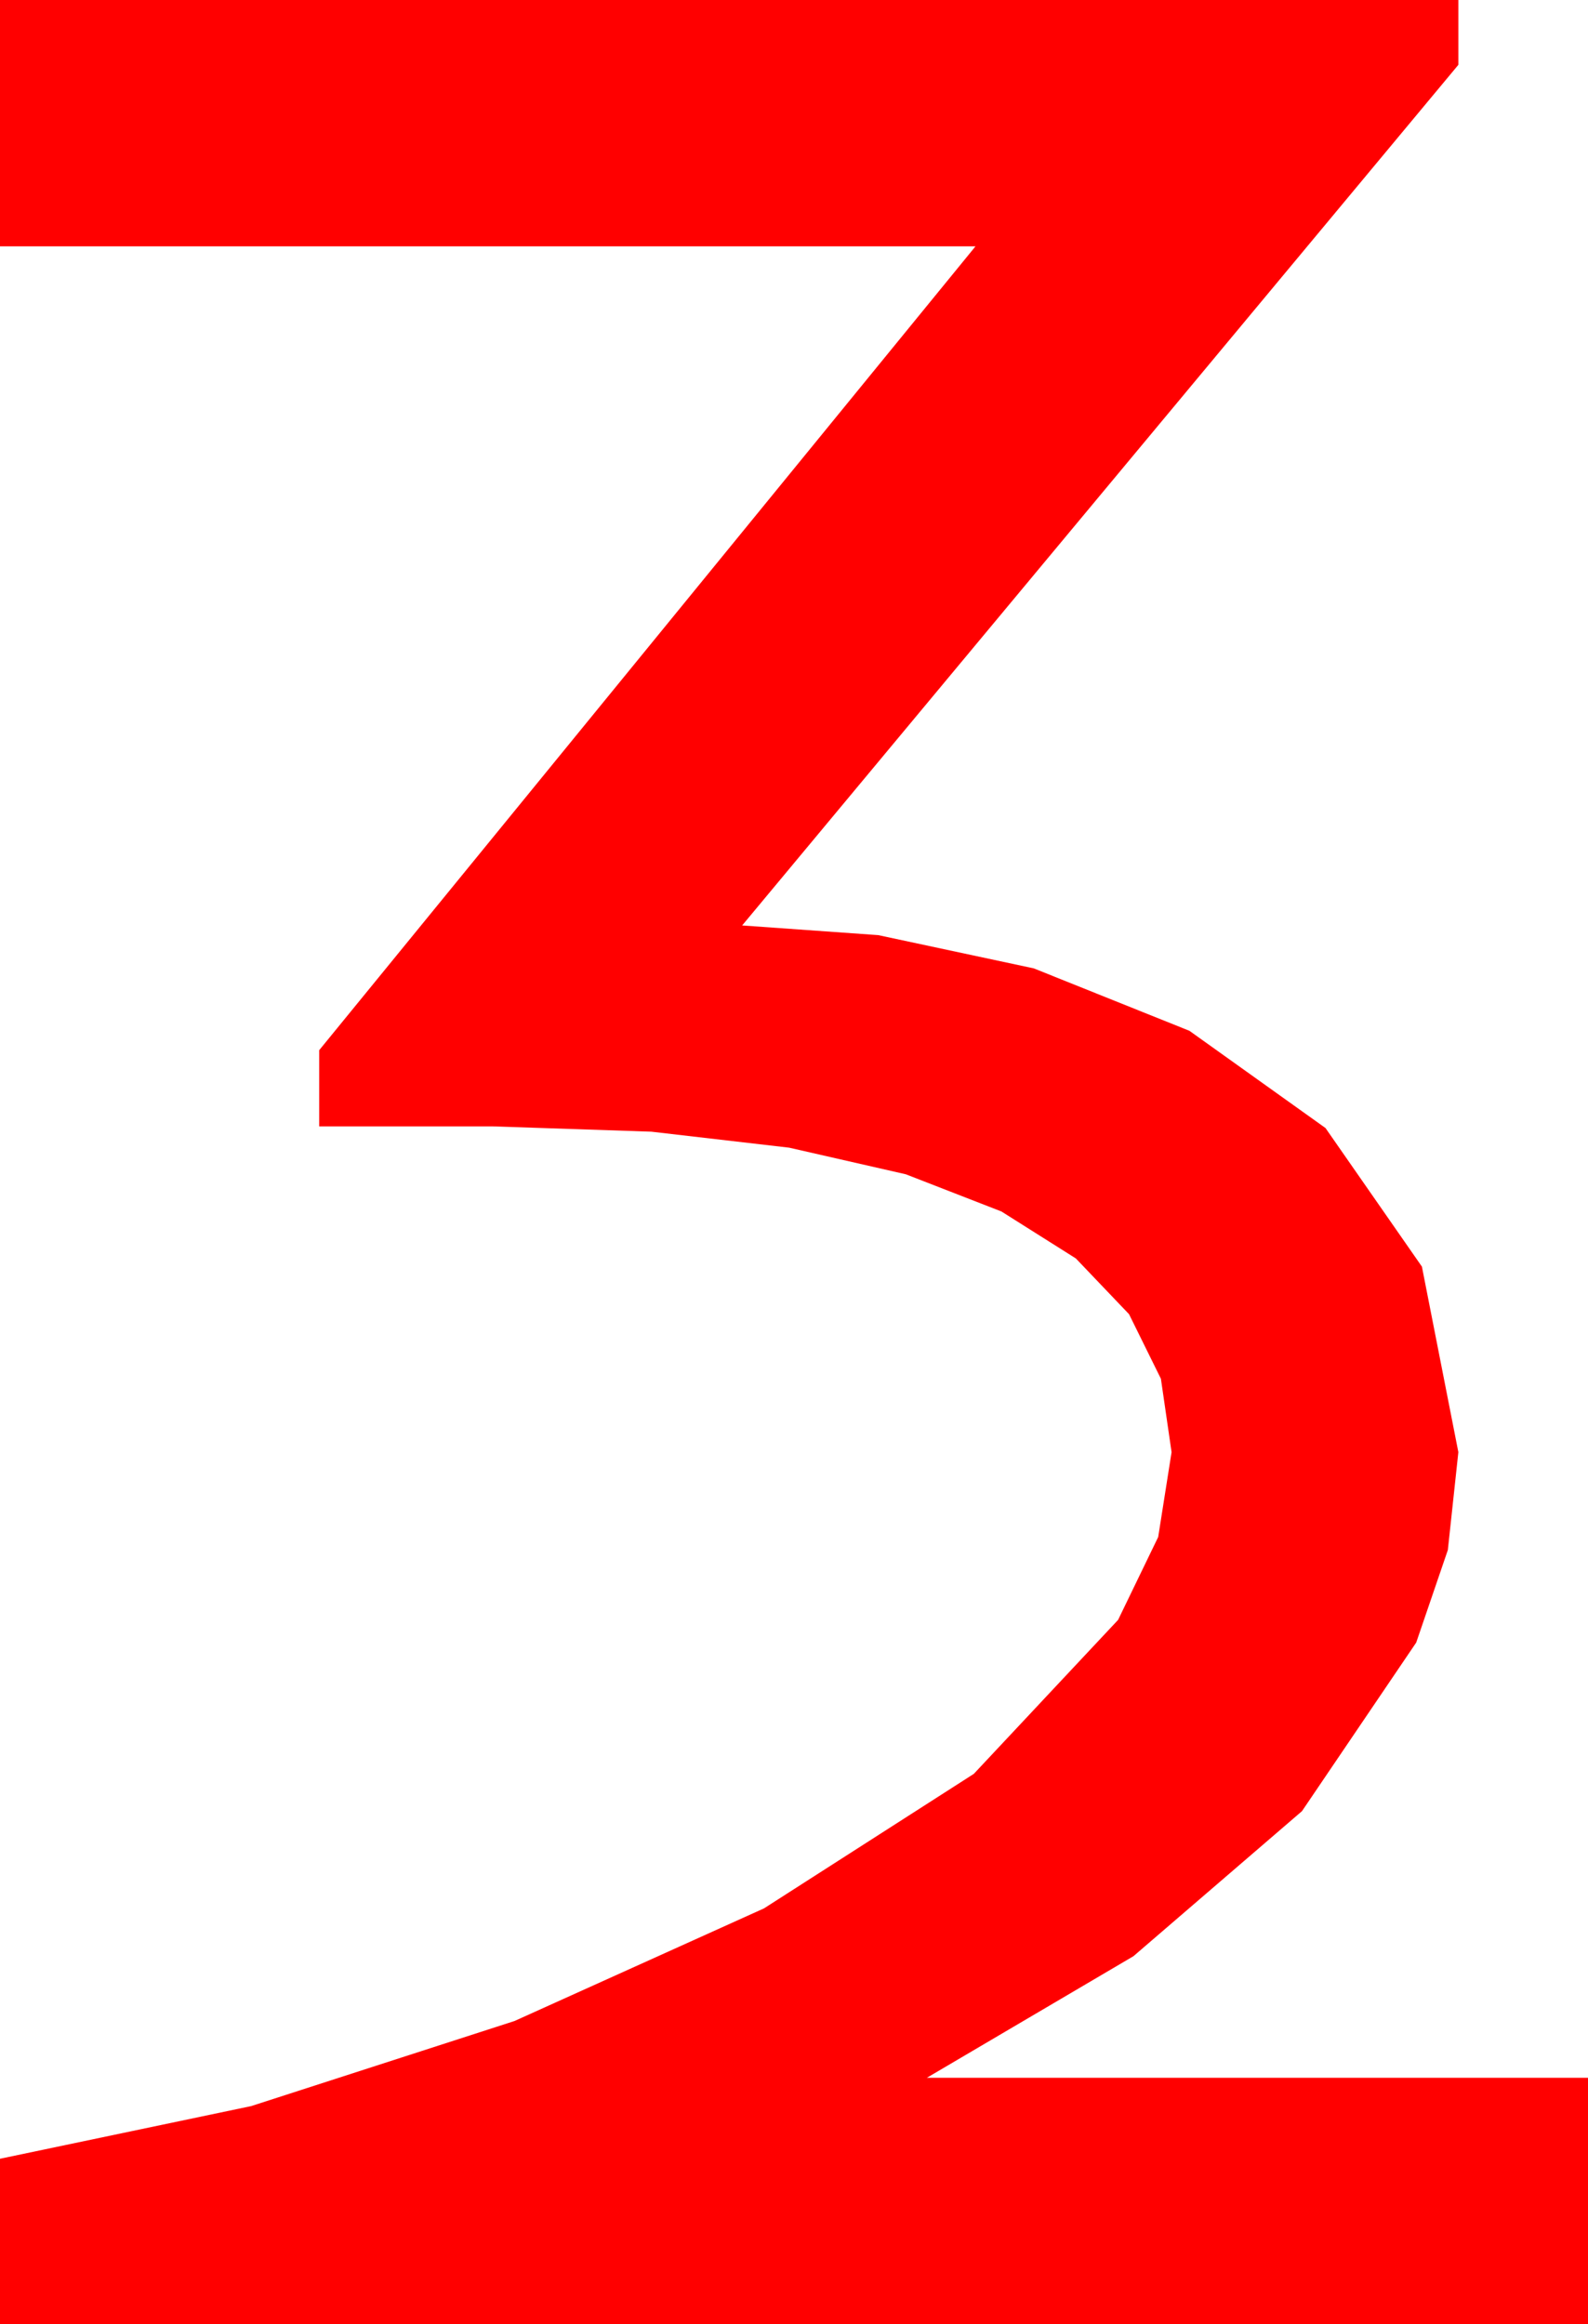 <?xml version="1.0" encoding="utf-8"?>
<!DOCTYPE svg PUBLIC "-//W3C//DTD SVG 1.1//EN" "http://www.w3.org/Graphics/SVG/1.1/DTD/svg11.dtd">
<svg width="28.711" height="42.012" xmlns="http://www.w3.org/2000/svg" xmlns:xlink="http://www.w3.org/1999/xlink" xmlns:xml="http://www.w3.org/XML/1998/namespace" version="1.1">
  <g>
    <g>
      <path style="fill:#FF0000;fill-opacity:1" d="M0,0L26.367,0 26.367,1.172 13.418,16.729 15.879,16.904 18.691,17.505 21.504,18.633 23.965,20.391 25.708,22.896 26.367,26.25 26.177,28.019 25.605,29.692 23.54,32.739 20.493,35.361 16.758,37.559 28.711,37.559 28.711,42.012 0,42.012 0,39.023 4.541,38.071 9.302,36.533 13.813,34.497 17.607,32.065 20.215,29.282 20.94,27.784 21.182,26.25 20.989,24.923 20.413,23.756 19.451,22.748 18.105,21.899 16.377,21.227 14.268,20.746 11.777,20.457 8.906,20.361 5.771,20.361 5.771,18.984 17.637,4.453 0,4.453 0,0z" />
    </g>
  </g>
</svg>